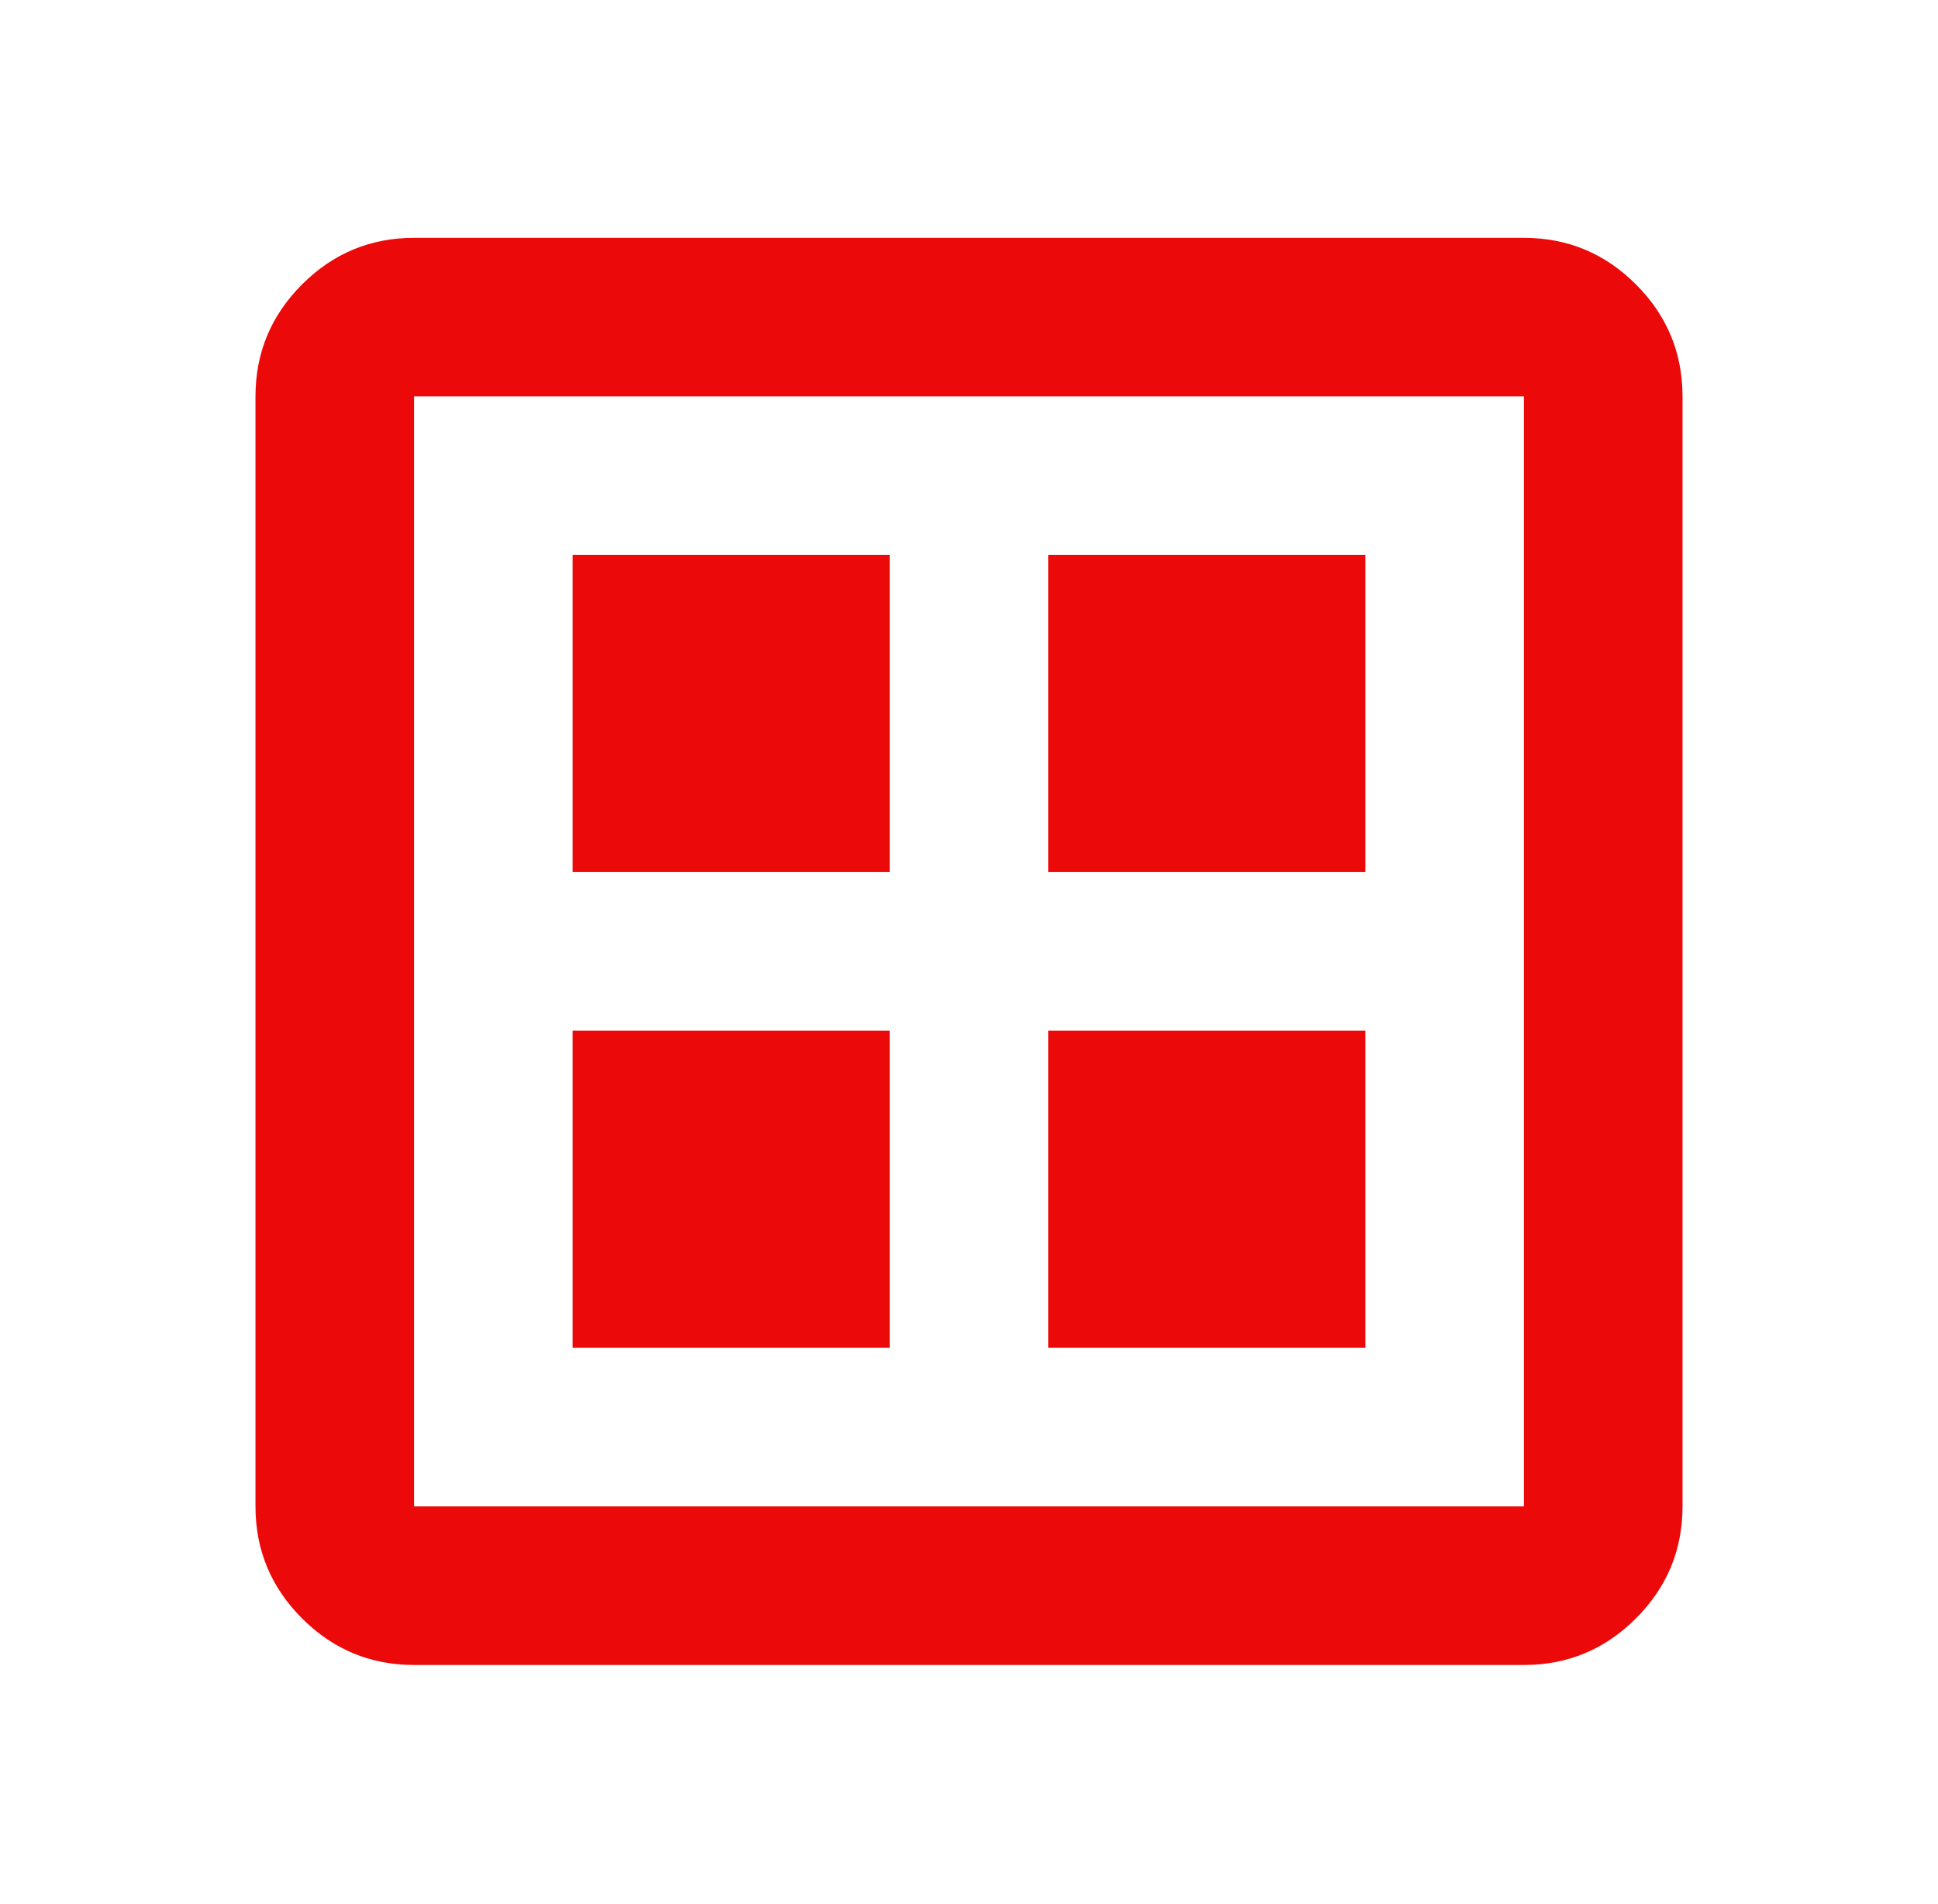 <svg width="57" height="56" viewBox="0 0 57 56" fill="none" xmlns="http://www.w3.org/2000/svg">
<mask id="mask0_2_66" style="mask-type:alpha" maskUnits="userSpaceOnUse" x="0" y="0" width="57" height="56">
<rect x="0.519" width="55.962" height="55.962" fill="#D9D9D9"/>
</mask>
<g mask="url(#mask0_2_66)">
<path d="M16.841 39.64H26.168V30.313H16.841V39.64ZM30.832 39.64H40.159V30.313H30.832V39.64ZM16.841 25.649H26.168V16.322H16.841V25.649ZM30.832 25.649H40.159V16.322H30.832V25.649ZM12.178 48.967C10.895 48.967 9.797 48.51 8.884 47.597C7.971 46.684 7.514 45.586 7.514 44.303V11.659C7.514 10.376 7.971 9.278 8.884 8.365C9.797 7.452 10.895 6.995 12.178 6.995H44.822C46.105 6.995 47.203 7.452 48.116 8.365C49.029 9.278 49.486 10.376 49.486 11.659V44.303C49.486 45.586 49.029 46.684 48.116 47.597C47.203 48.51 46.105 48.967 44.822 48.967H12.178ZM12.178 44.303H44.822V11.659H12.178V44.303Z" fill="#EB0909"/>
</g>
</svg>

